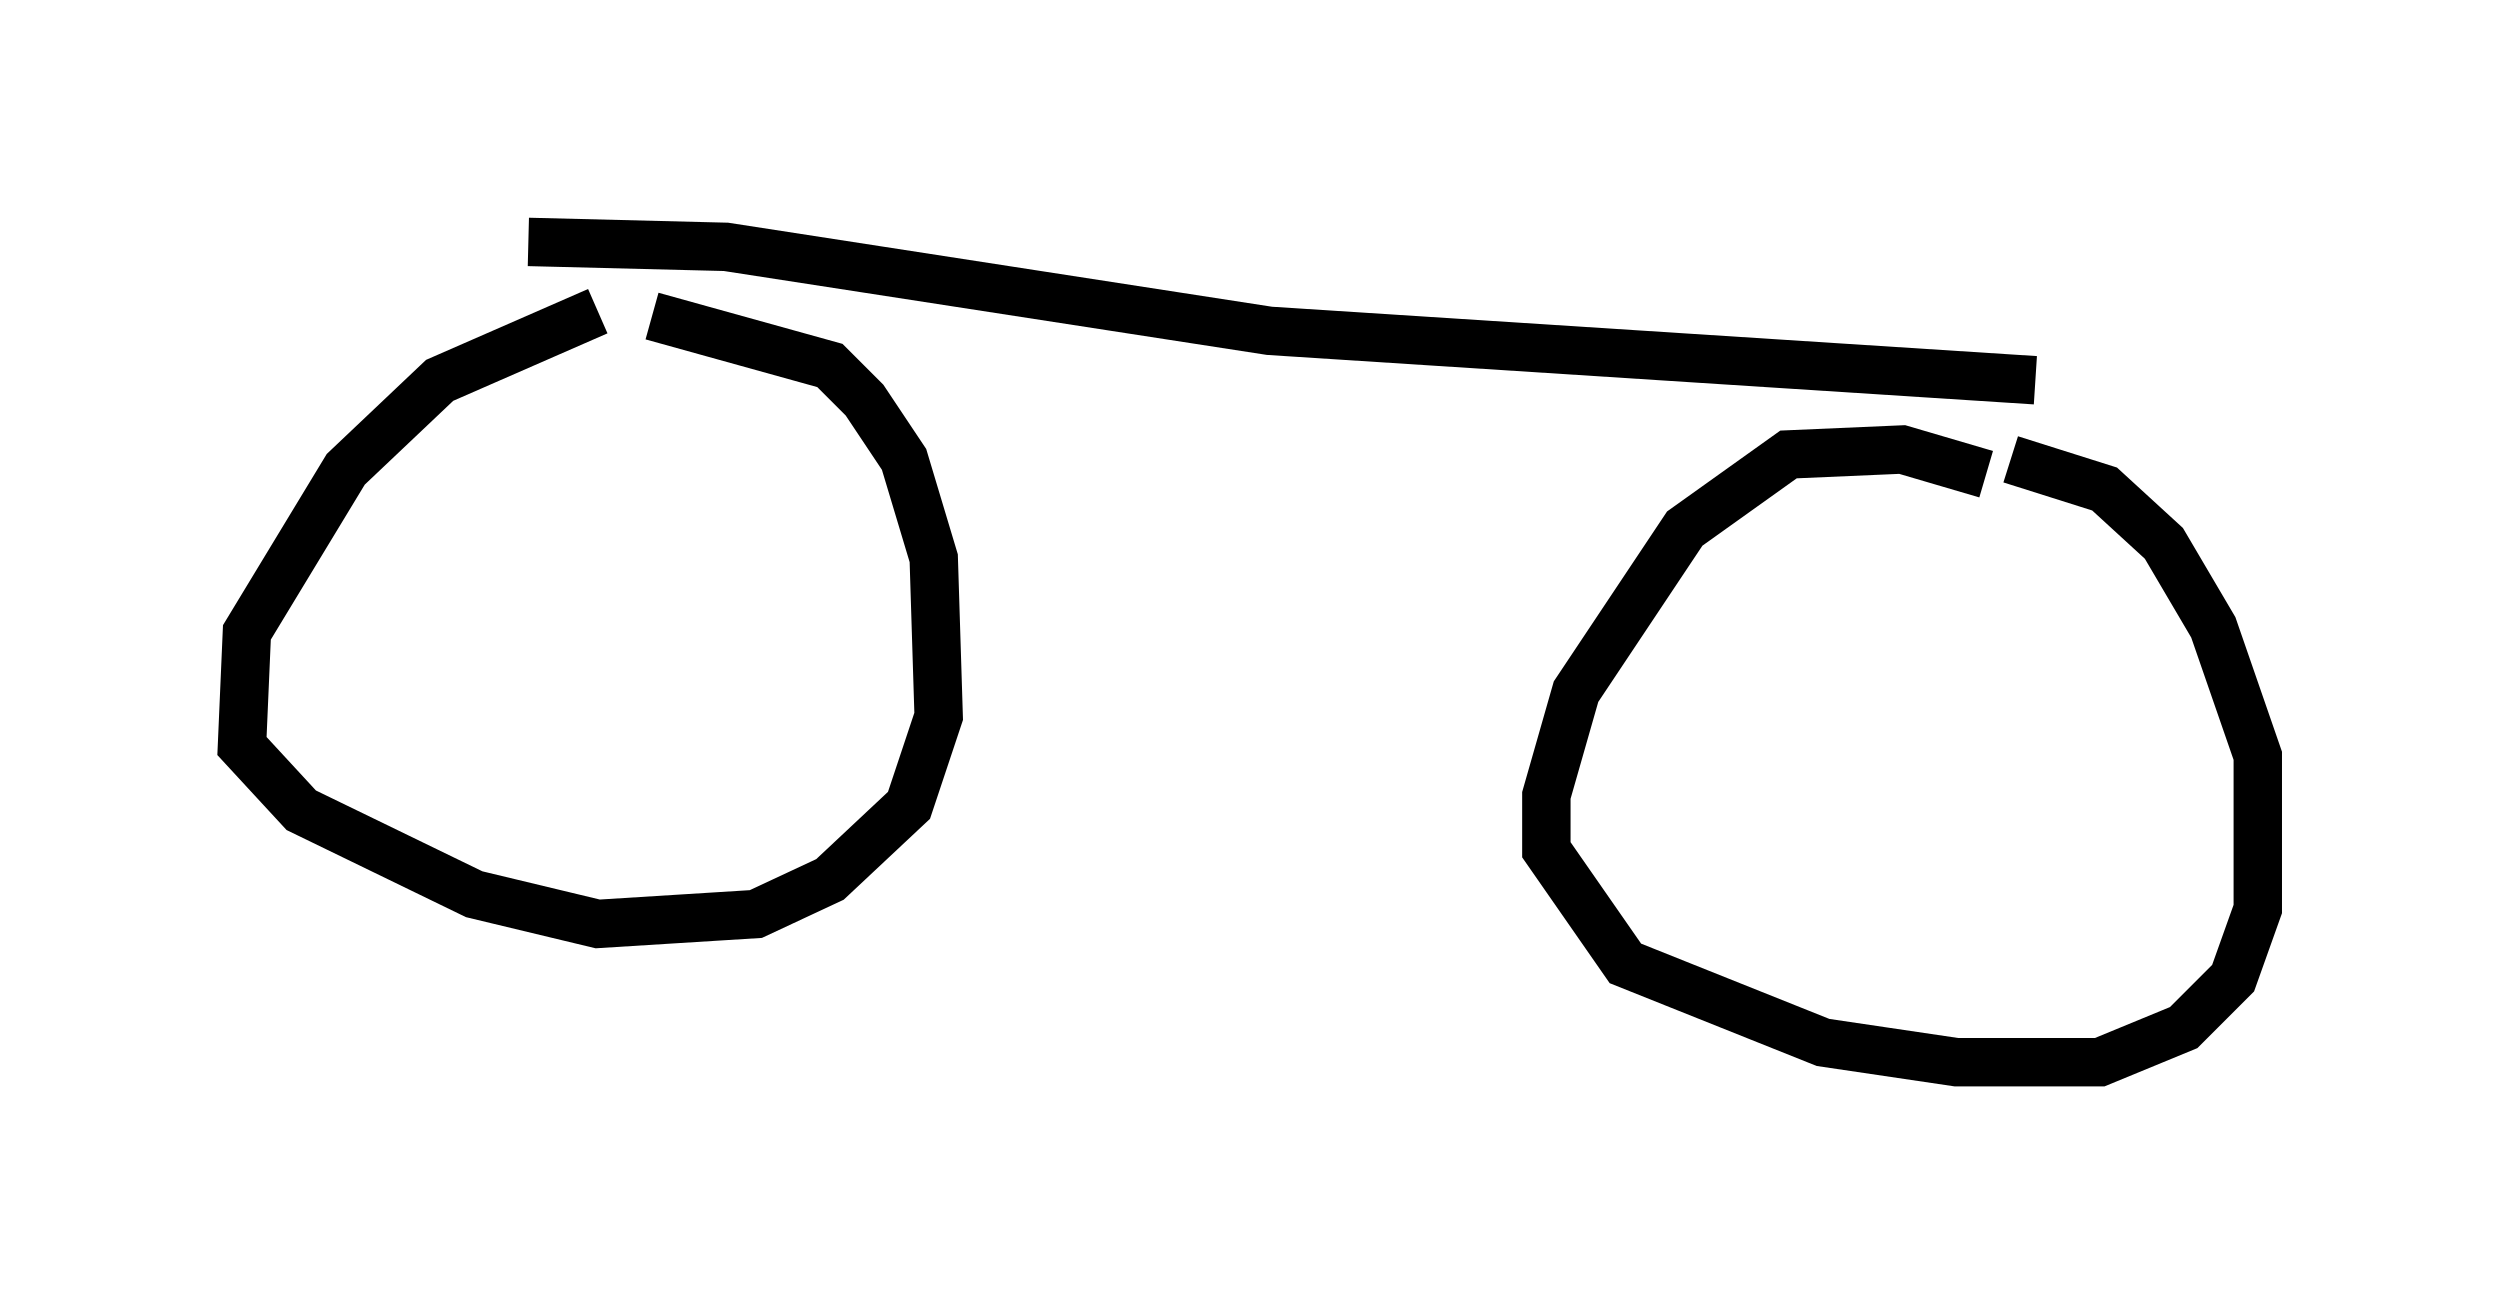 <?xml version="1.0" encoding="utf-8" ?>
<svg baseProfile="full" height="26.946" version="1.1" width="51.65" xmlns="http://www.w3.org/2000/svg" xmlns:ev="http://www.w3.org/2001/xml-events" xmlns:xlink="http://www.w3.org/1999/xlink"><defs /><rect fill="white" height="26.946" width="51.65" x="0" y="0" /><path d="M15.106, 6.633 m-2.756, -0.204 l-3.267, 1.429 -1.94, 1.838 l-2.042, 3.369 -0.102, 2.348 l1.225, 1.327 3.573, 1.735 l2.552, 0.613 3.267, -0.204 l1.531, -0.715 1.633, -1.531 l0.613, -1.838 -0.102, -3.267 l-0.613, -2.042 -0.817, -1.225 l-0.715, -0.715 -3.675, -1.021 m27.563, 3.267 l-1.735, -0.51 -2.348, 0.102 l-2.144, 1.531 -2.246, 3.369 l-0.613, 2.144 0.0, 1.123 l1.633, 2.348 4.083, 1.633 l2.756, 0.408 2.96, 0.0 l1.735, -0.715 1.021, -1.021 l0.51, -1.429 0.0, -3.165 l-0.919, -2.654 -1.021, -1.735 l-1.225, -1.123 -1.94, -0.613 m-30.625, -4.492 l4.083, 0.102 11.229, 1.735 l15.823, 1.021 " fill="none" stroke="black" stroke-width="1" /></svg>